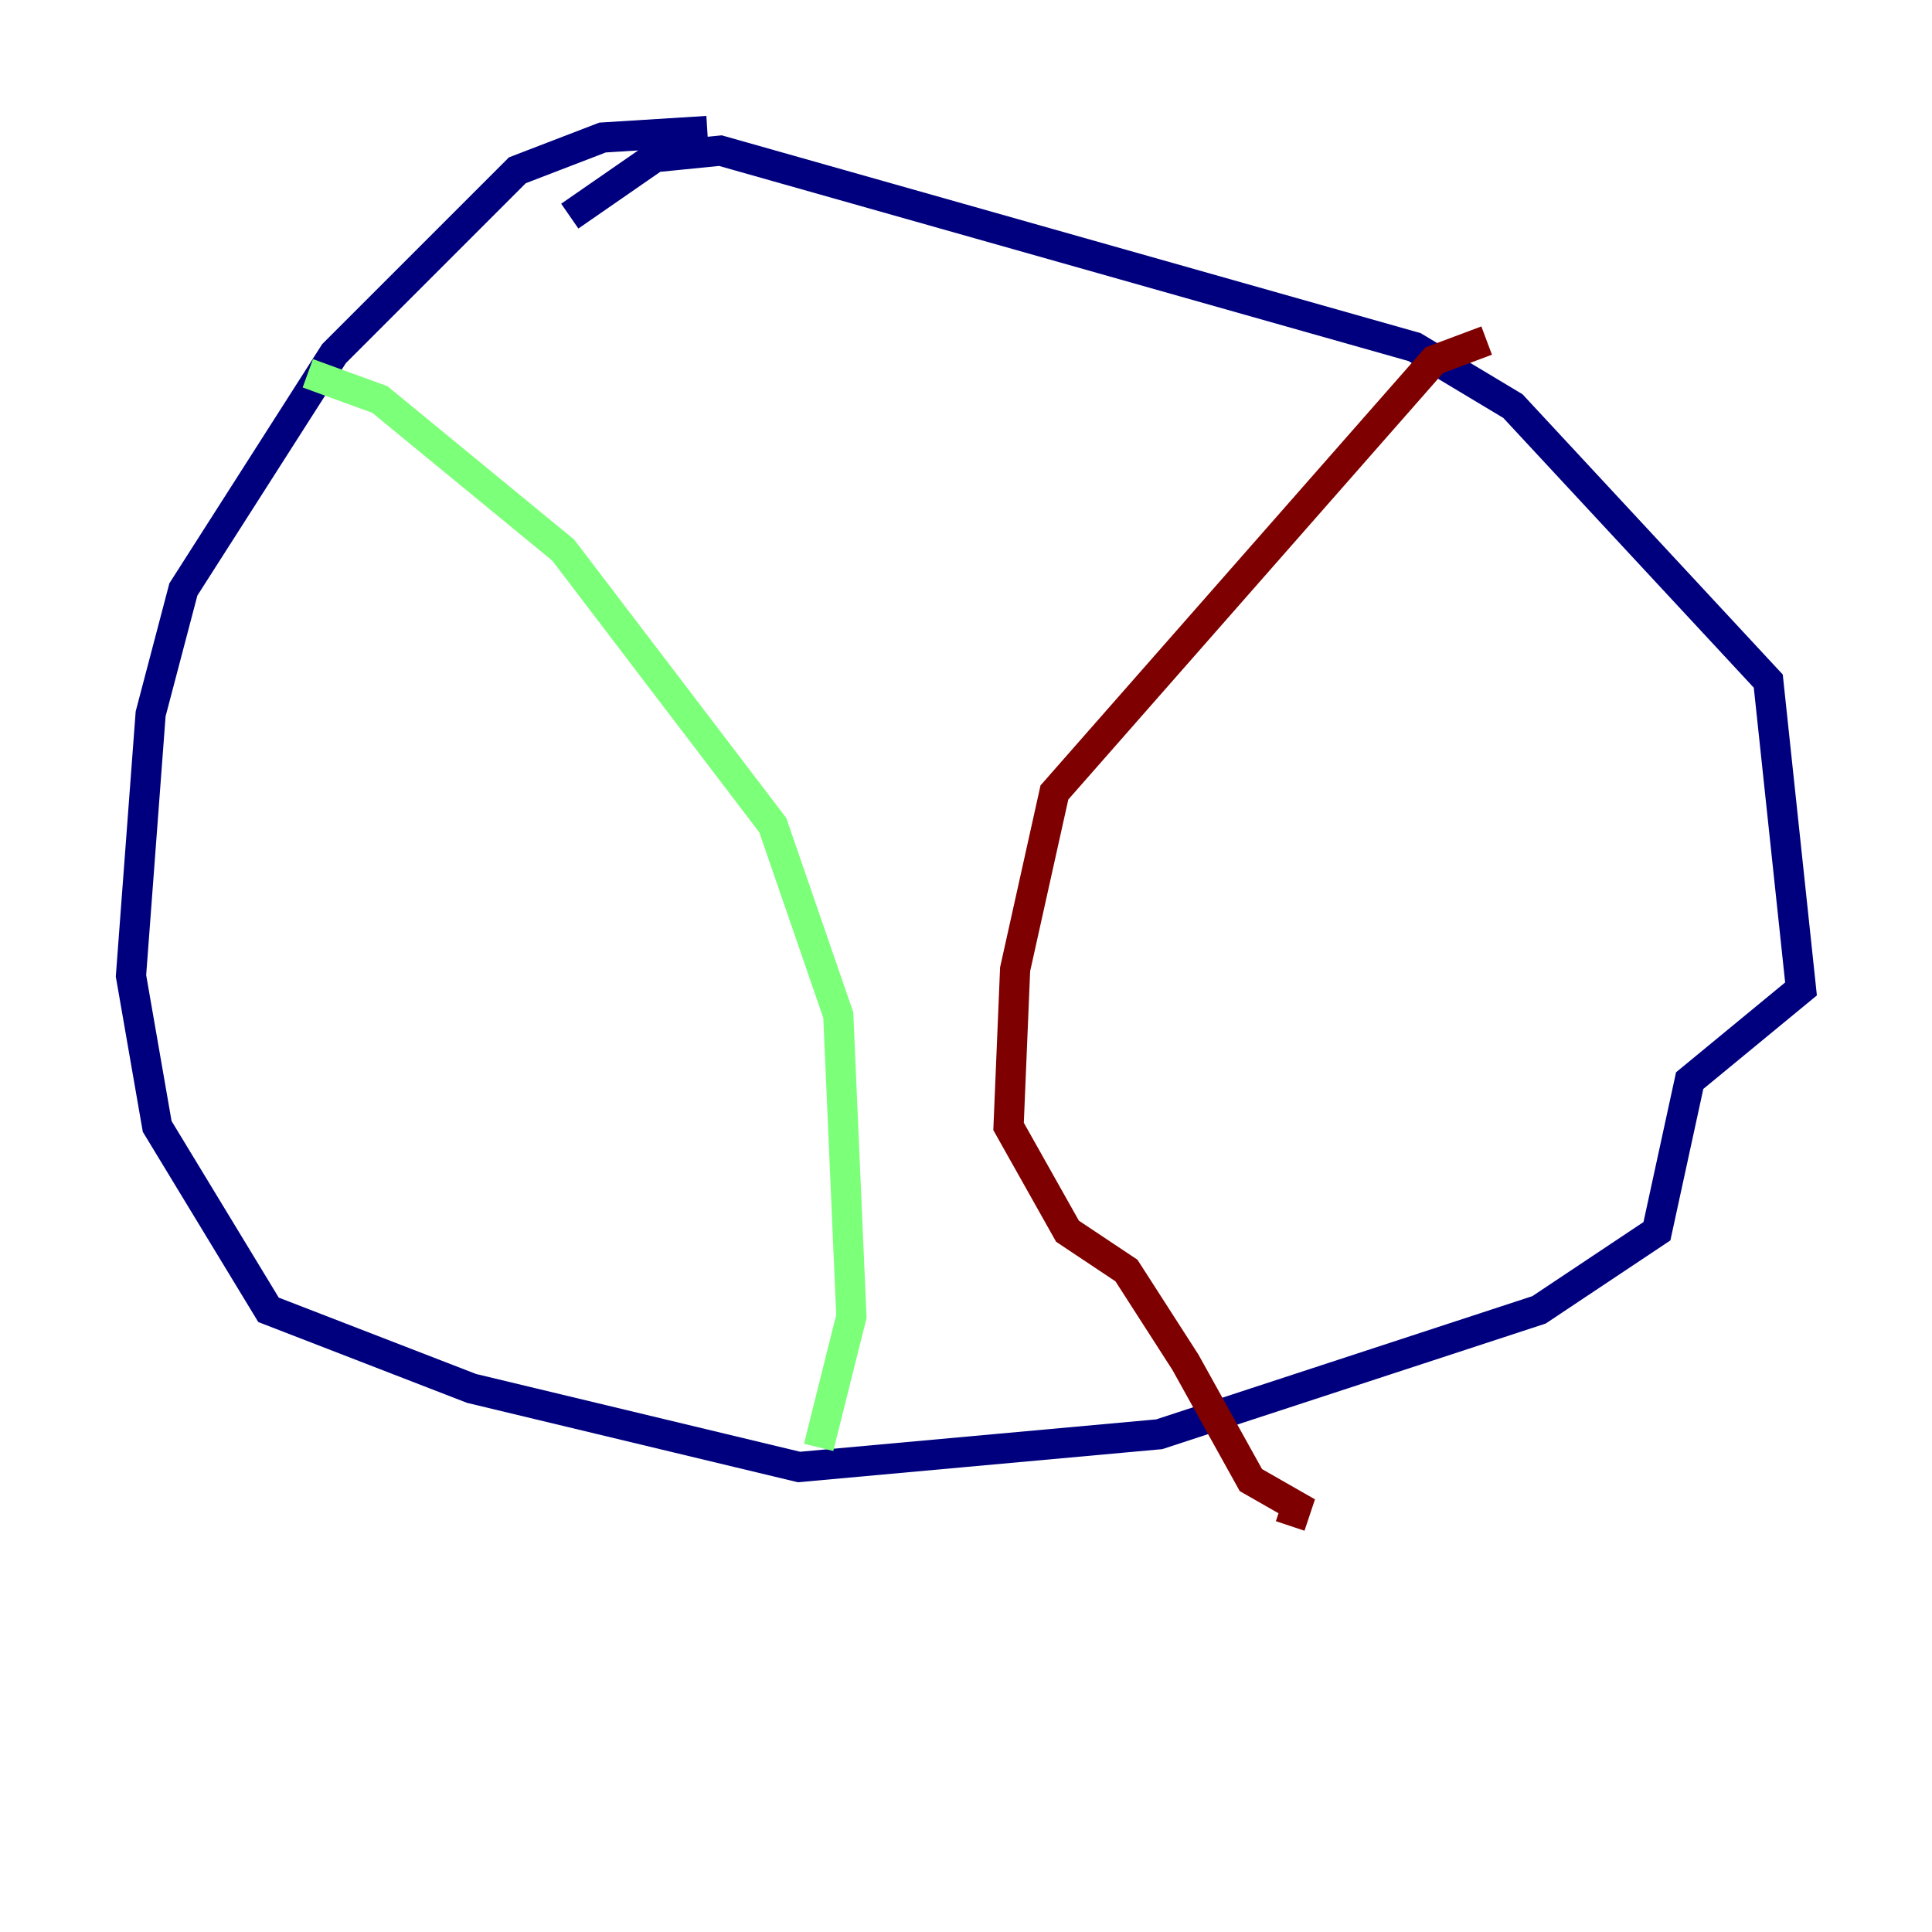 <?xml version="1.0" encoding="utf-8" ?>
<svg baseProfile="tiny" height="128" version="1.2" viewBox="0,0,128,128" width="128" xmlns="http://www.w3.org/2000/svg" xmlns:ev="http://www.w3.org/2001/xml-events" xmlns:xlink="http://www.w3.org/1999/xlink"><defs /><polyline fill="none" points="46.861,8.678 39.919,9.112 34.278,11.281 22.129,23.43 12.149,39.051 9.98,47.295 8.678,64.651 10.414,74.63 17.79,86.78 31.241,91.986 52.936,97.193 76.8,95.024 101.966,86.78 109.776,81.573 111.946,71.593 119.322,65.519 117.153,45.125 100.231,26.902 93.722,22.997 47.729,9.98 43.39,10.414 37.749,14.319" stroke="#00007f" stroke-width="2" /><polyline fill="none" points="20.393,24.732 25.166,26.468 37.315,36.447 51.2,54.671 55.539,67.254 56.407,87.214 54.237,95.891" stroke="#7cff79" stroke-width="2" /><polyline fill="none" points="98.495,22.563 95.024,23.864 69.858,52.502 67.254,64.217 66.82,74.63 70.725,81.573 74.63,84.176 78.536,90.251 82.875,98.061 85.912,99.797 85.478,101.098" stroke="#7f0000" stroke-width="2" /></svg>